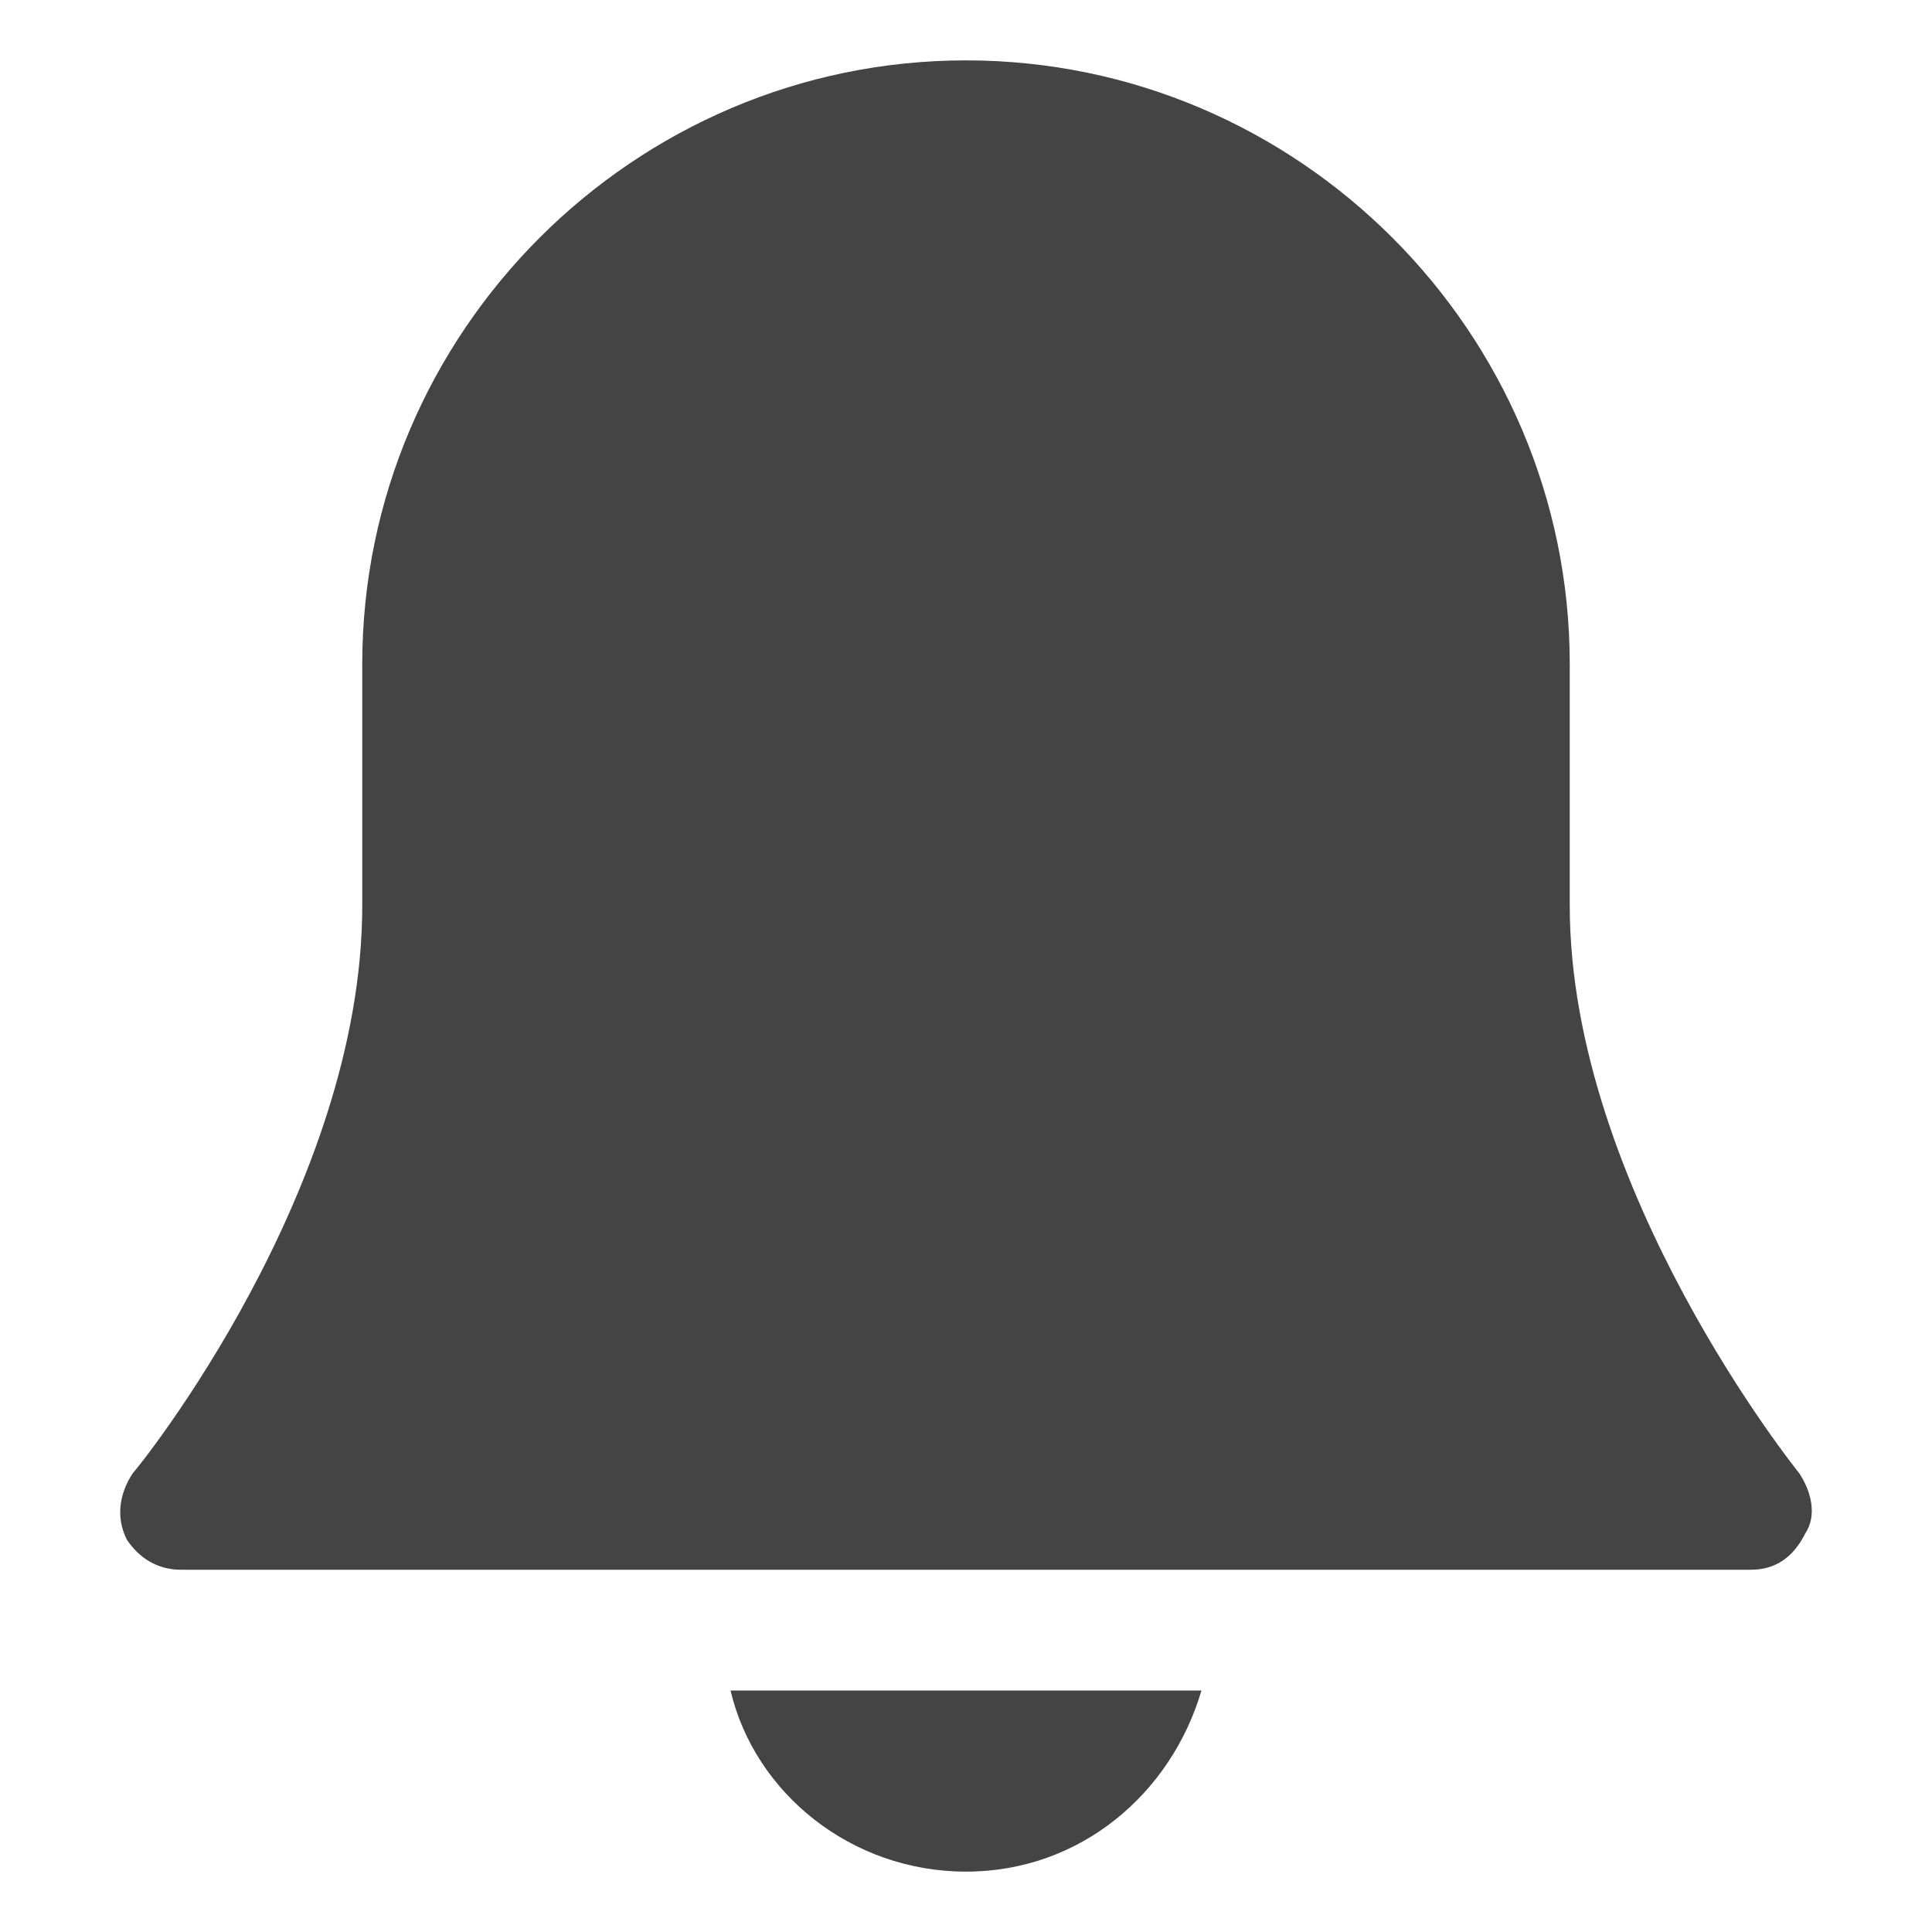 <svg version="1.1" xmlns="http://www.w3.org/2000/svg" xmlns:xlink="http://www.w3.org/1999/xlink" x="0px" y="0px" viewBox="0 0 32 32" xml:space="preserve" width="32" height="32"><g class="nc-icon-wrapper"><path fill="#444444" d="M29.8,24.4c0,0-3.8-4.7-3.8-9.4v-4c0-5.5-4.5-10-10-10S6,5.5,6,11v4c0,4.7-3.7,9.3-3.8,9.4 c-0.2,0.3-0.3,0.7-0.1,1.1C2.3,25.8,2.6,26,3,26h26c0.4,0,0.7-0.2,0.9-0.6C30.1,25.1,30,24.7,29.8,24.4z"></path> <path data-color="color-2" fill="#444444" d="M12.1,28c0.4,1.7,2,3,3.9,3s3.4-1.3,3.9-3H12.1z"></path></g></svg>